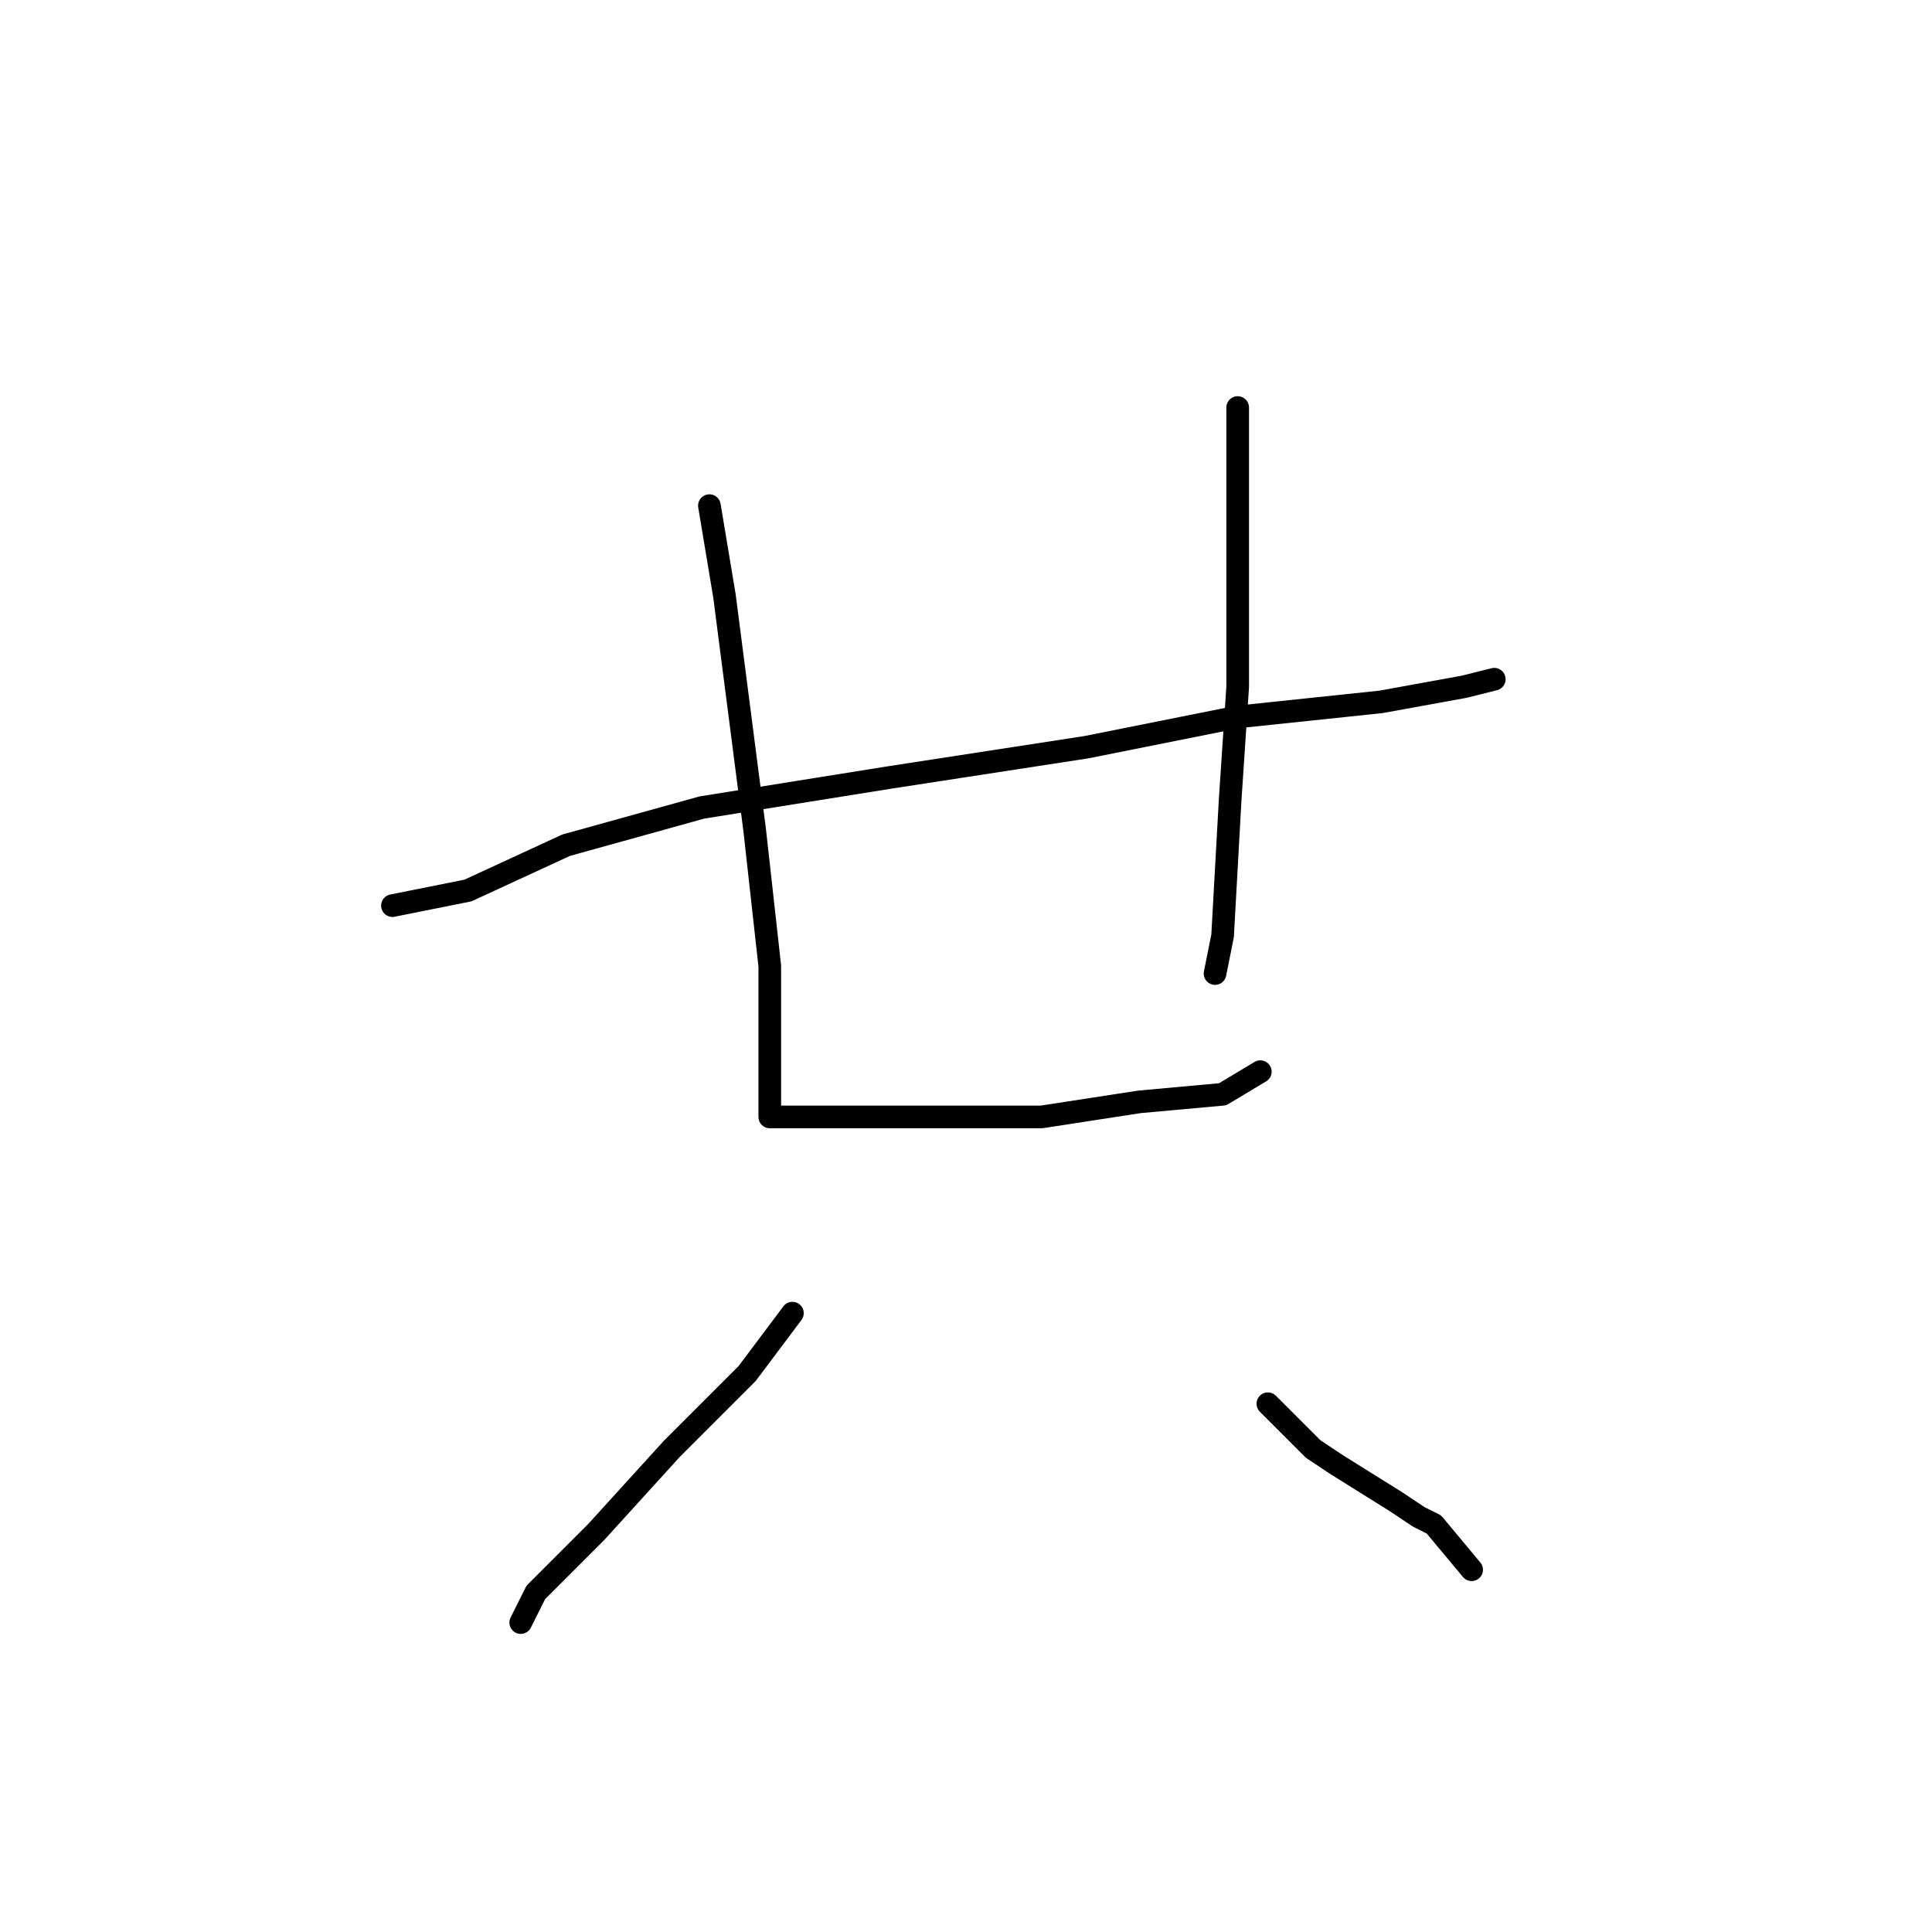 <?xml version="1.0" standalone="no"?>
    <svg width="256" height="256" xmlns="http://www.w3.org/2000/svg" version="1.1">
    <polyline stroke="black" stroke-width="3" stroke-linecap="round" fill="transparent" stroke-linejoin="round" points="52 120 57 119 62 118 75 112 93 107 118 103 144 99 164 95 183 93 194 91 198 90 198 90 " />
        <polyline stroke="black" stroke-width="3" stroke-linecap="round" fill="transparent" stroke-linejoin="round" points="94 67 95 73 96 79 100 110 102 128 102 134 102 144 102 147 102 148 103 148 107 148 114 148 126 148 138 148 151 146 162 145 167 142 167 142 " />
        <polyline stroke="black" stroke-width="3" stroke-linecap="round" fill="transparent" stroke-linejoin="round" points="164 54 164 65 164 76 164 91 163 106 162 124 161 129 161 129 " />
        <polyline stroke="black" stroke-width="3" stroke-linecap="round" fill="transparent" stroke-linejoin="round" points="105 174 102 178 99 182 89 192 79 203 71 211 69 215 69 215 " />
        <polyline stroke="black" stroke-width="3" stroke-linecap="round" fill="transparent" stroke-linejoin="round" points="168 186 171 189 174 192 177 194 185 199 188 201 190 202 195 208 195 208 " />
        </svg>